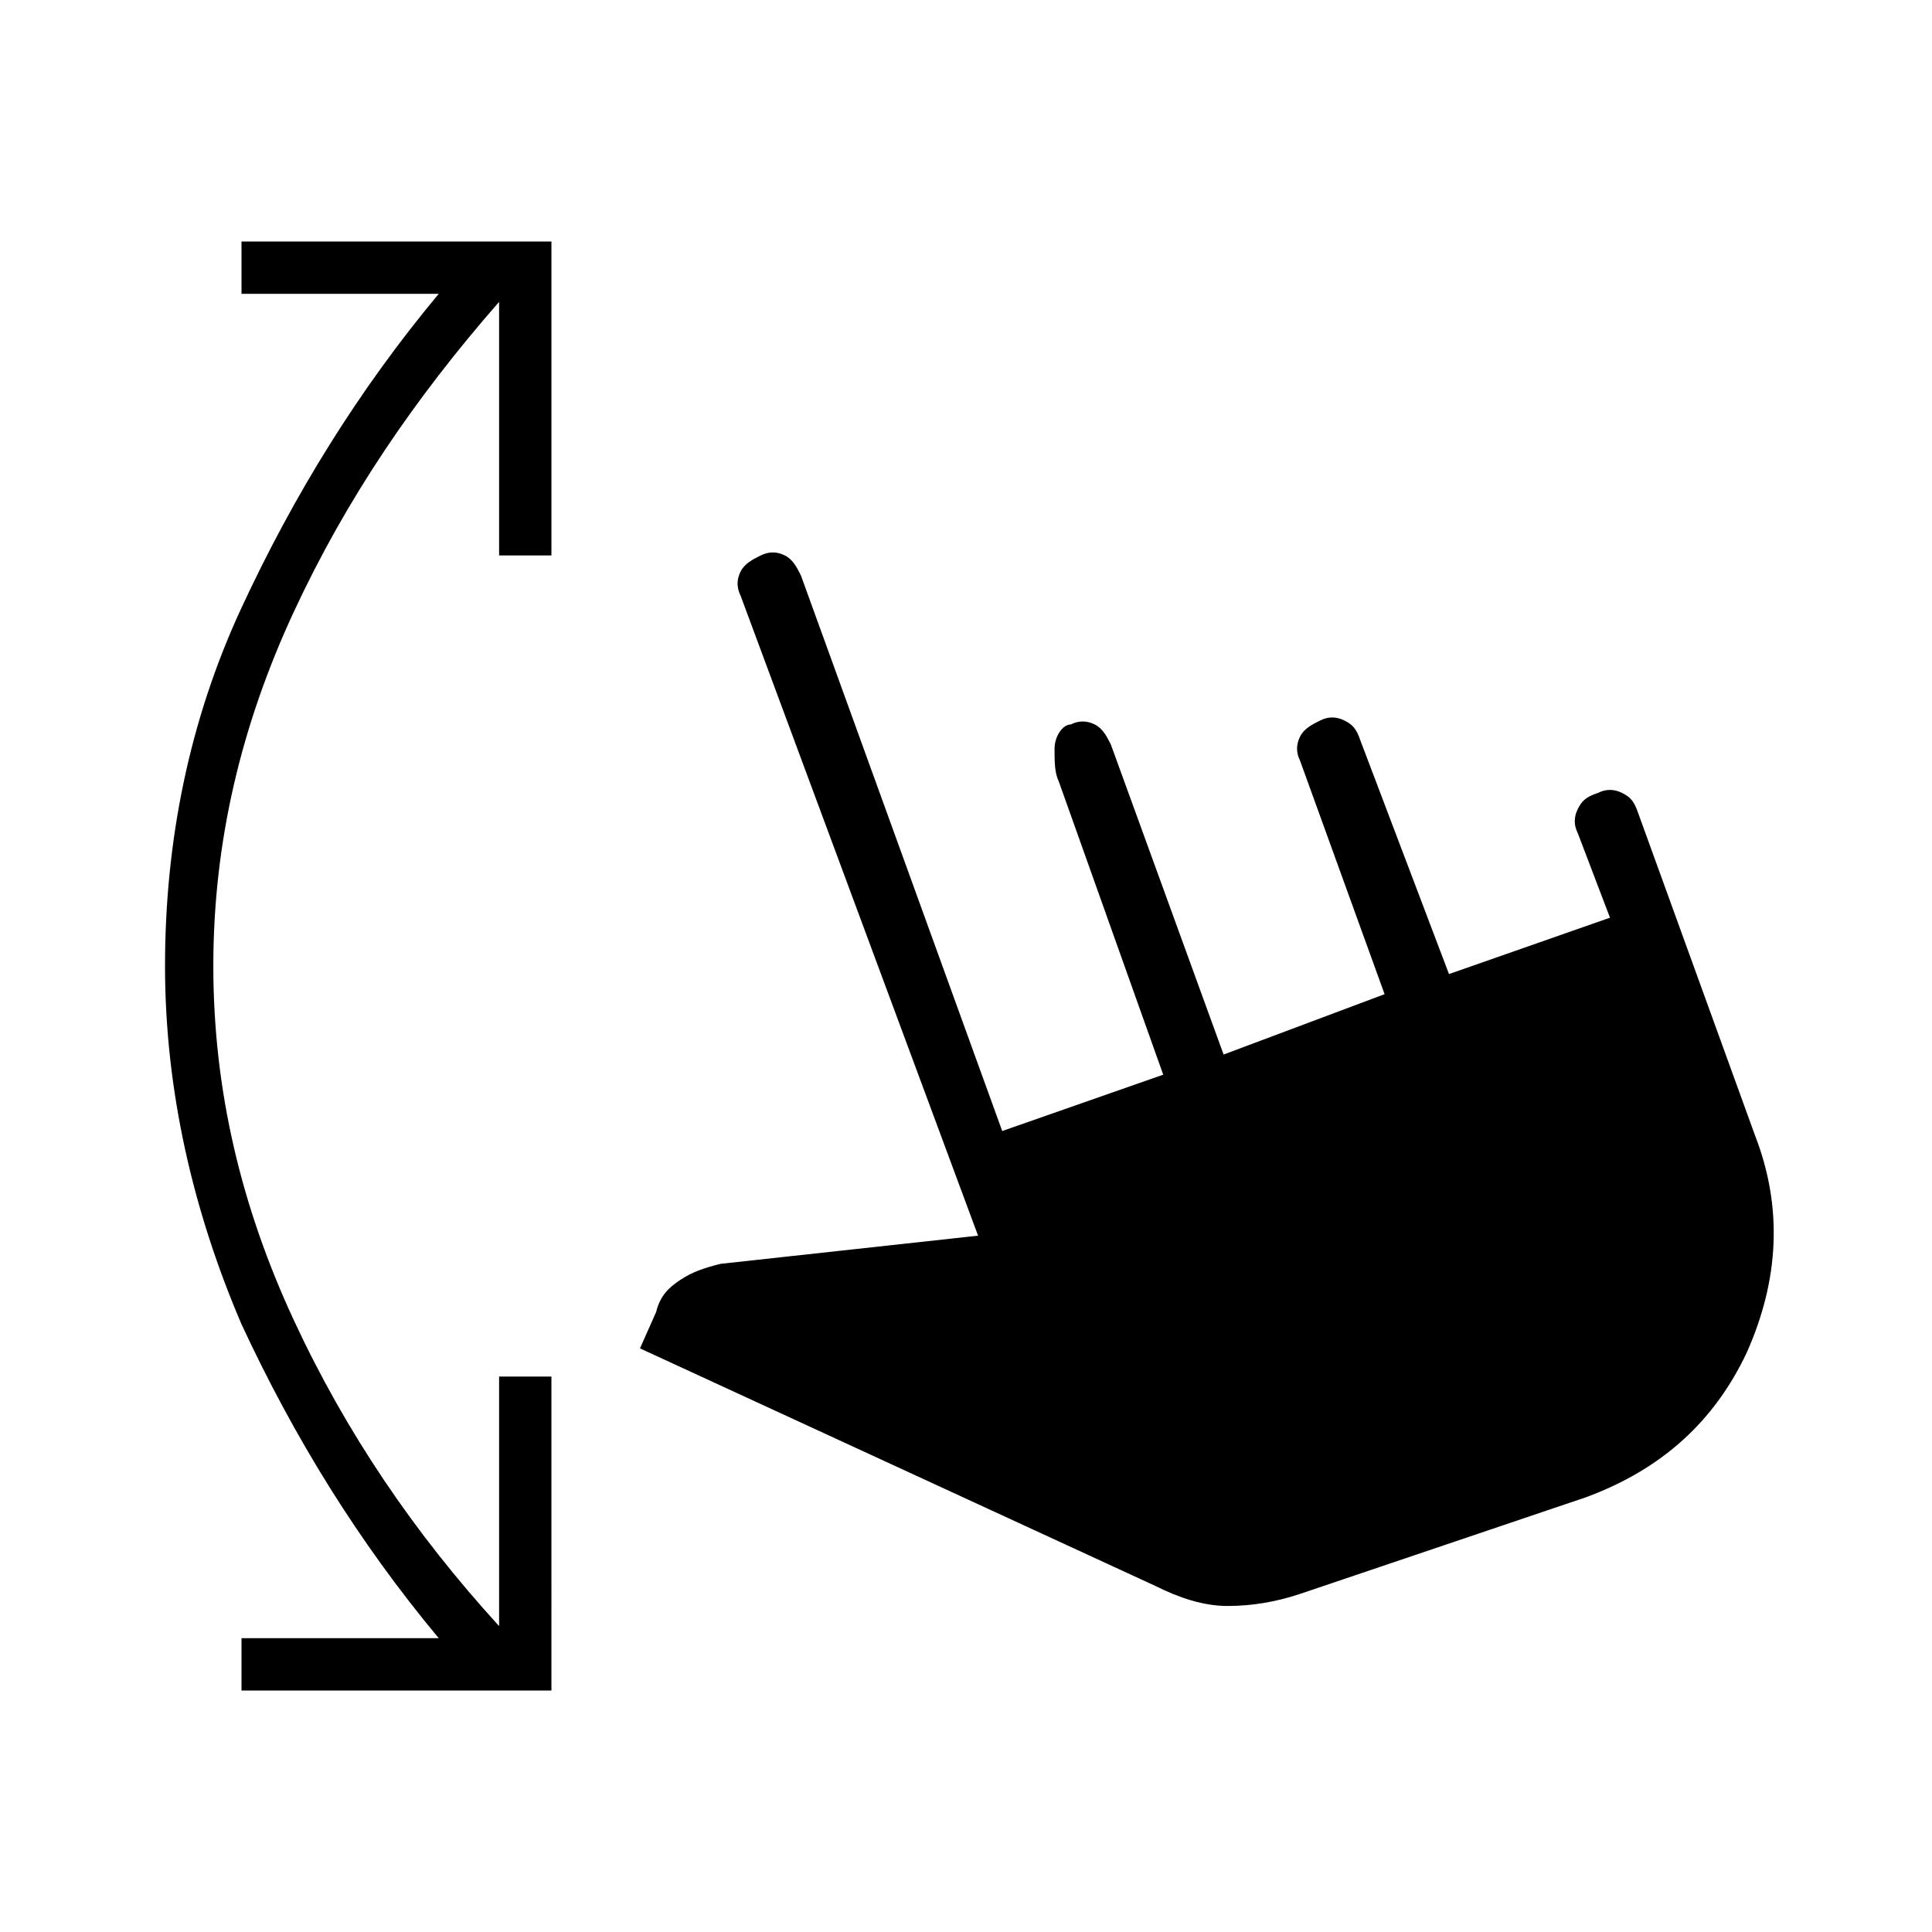 <?xml version="1.0" encoding="utf-8"?>
<!-- Generator: Adobe Illustrator 26.3.1, SVG Export Plug-In . SVG Version: 6.00 Build 0)  -->
<svg version="1.1" id="Слой_1" xmlns="http://www.w3.org/2000/svg" xmlns:xlink="http://www.w3.org/1999/xlink" x="0px" y="0px"
	 viewBox="0 0 48 48" style="enable-background:new 0 0 48 48;" xml:space="preserve">
<path d="M32.3,39.6c-0.6,0.2-1.2,0.3-1.8,0.3c-0.6,0-1.2-0.2-1.8-0.5l-12.8-5.9l0.4-0.9c0.1-0.4,0.3-0.6,0.6-0.8
	c0.3-0.2,0.6-0.3,1-0.4l6.4-0.7l-5.9-15.9c-0.1-0.2-0.1-0.4,0-0.6c0.1-0.2,0.3-0.3,0.5-0.4c0.2-0.1,0.4-0.1,0.6,0s0.3,0.3,0.4,0.5
	l5,13.8l4-1.4l-2.6-7.3c-0.1-0.2-0.1-0.5-0.1-0.8s0.2-0.6,0.4-0.6c0.2-0.1,0.4-0.1,0.6,0s0.3,0.3,0.4,0.5l2.8,7.7l4-1.5l-2.1-5.8
	c-0.1-0.2-0.1-0.4,0-0.6s0.3-0.3,0.5-0.4s0.4-0.1,0.6,0c0.2,0.1,0.3,0.2,0.4,0.5l2.2,5.8l4-1.4l-0.8-2.1c-0.1-0.2-0.1-0.4,0-0.6
	s0.2-0.3,0.5-0.4c0.2-0.1,0.4-0.1,0.6,0c0.2,0.1,0.3,0.2,0.4,0.5l2.9,8c0.7,1.8,0.6,3.6-0.2,5.4c-0.8,1.7-2.1,2.9-4,3.6L32.3,39.6z
	 M6,42v-1.3h4.9c-2-2.4-3.6-5-4.9-7.8c-1.2-2.8-1.9-5.8-1.9-8.9s0.6-6.1,1.9-8.9s2.9-5.4,4.9-7.8H6V6h7.7v7.8h-1.3V7.5
	c-2.1,2.4-3.8,4.9-5.1,7.7s-2,5.7-2,8.8s0.7,6,2,8.8s3,5.3,5.1,7.6v-6.2h1.3V42H6z"/>
</svg>
